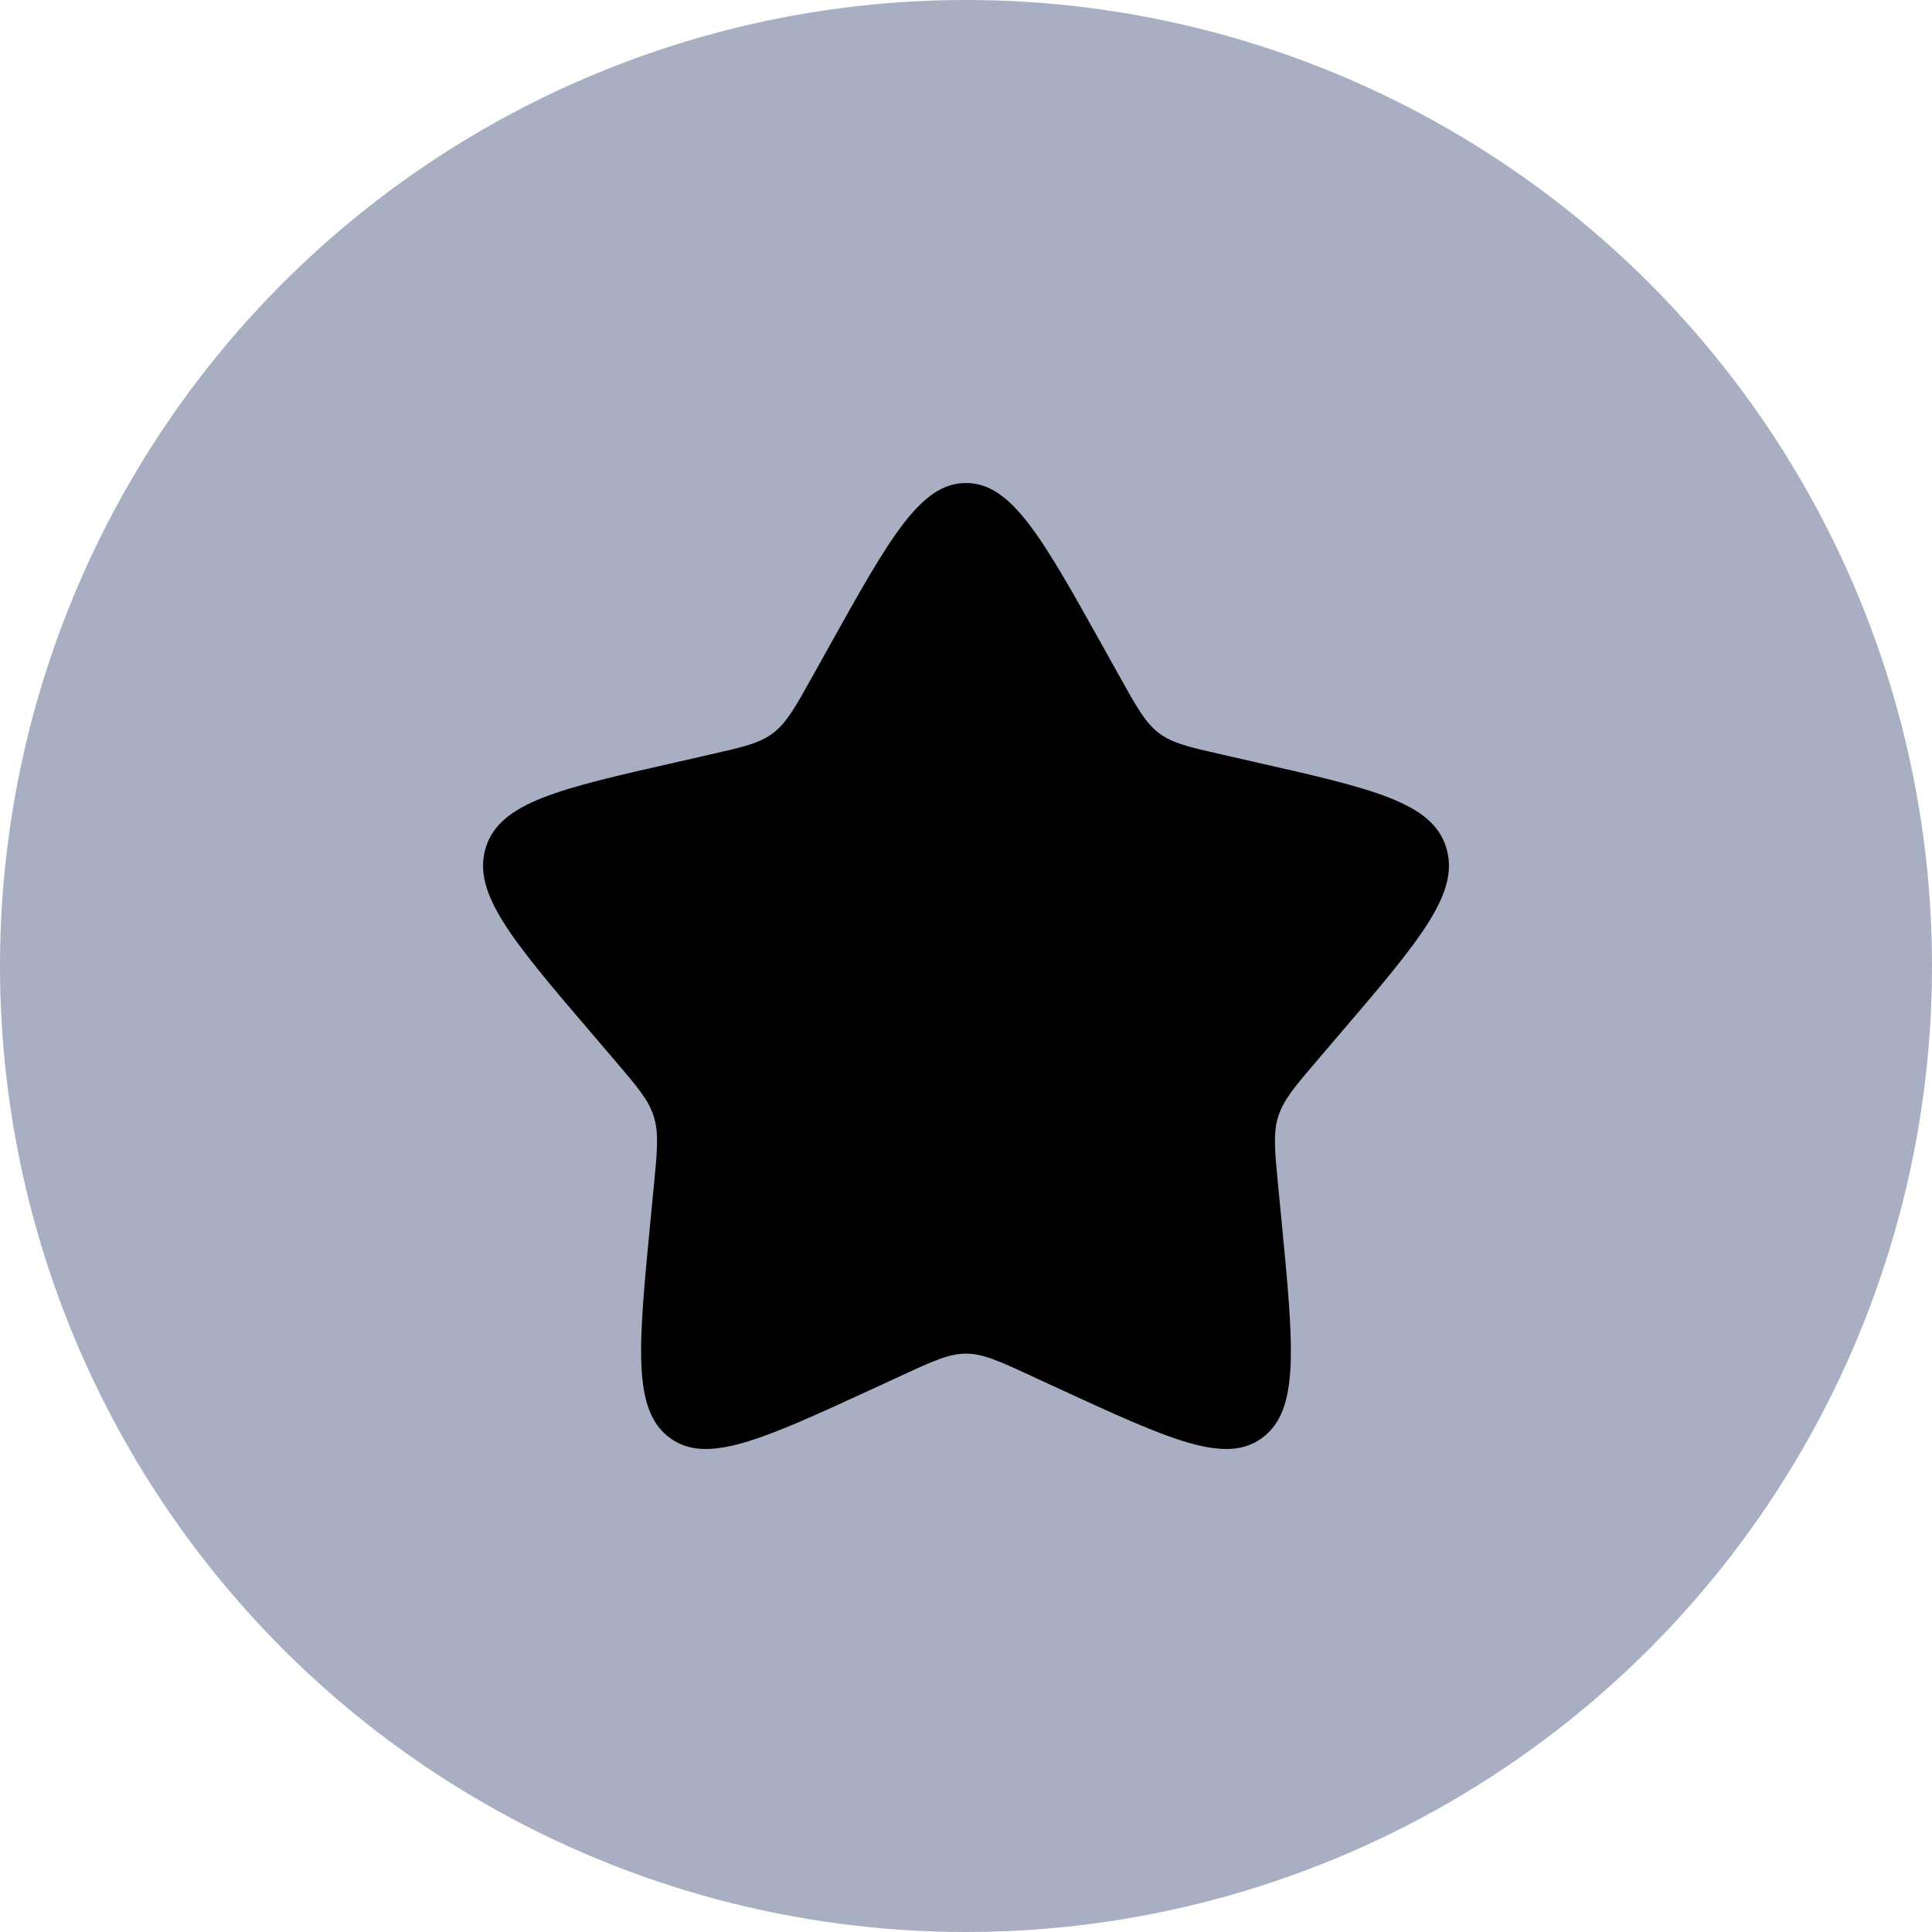 <svg width="22" height="22" viewBox="0 0 22 22" fill="none" xmlns="http://www.w3.org/2000/svg">
<circle cx="11" cy="11" r="11" fill="#A8AFC2"/>
<path d="M9.434 7.375C10.131 6.125 10.479 5.5 11 5.5C11.521 5.5 11.869 6.125 12.566 7.375L12.746 7.698C12.944 8.053 13.043 8.231 13.197 8.348C13.352 8.465 13.544 8.508 13.928 8.595L14.278 8.675C15.631 8.981 16.308 9.134 16.468 9.651C16.629 10.169 16.168 10.708 15.246 11.786L15.007 12.066C14.745 12.372 14.614 12.525 14.555 12.715C14.496 12.904 14.516 13.109 14.556 13.518L14.592 13.89C14.731 15.329 14.801 16.048 14.38 16.368C13.958 16.688 13.325 16.396 12.058 15.813L11.731 15.662C11.371 15.496 11.191 15.414 11 15.414C10.809 15.414 10.629 15.496 10.269 15.662L9.942 15.813C8.675 16.396 8.042 16.688 7.62 16.368C7.199 16.048 7.269 15.329 7.408 13.89L7.444 13.518C7.484 13.109 7.504 12.904 7.445 12.715C7.386 12.525 7.255 12.372 6.993 12.066L6.754 11.786C5.832 10.708 5.371 10.169 5.532 9.651C5.693 9.134 6.369 8.981 7.722 8.675L8.072 8.595C8.456 8.508 8.648 8.465 8.803 8.348C8.957 8.231 9.056 8.053 9.254 7.698L9.434 7.375Z" fill="black"/>
</svg>
